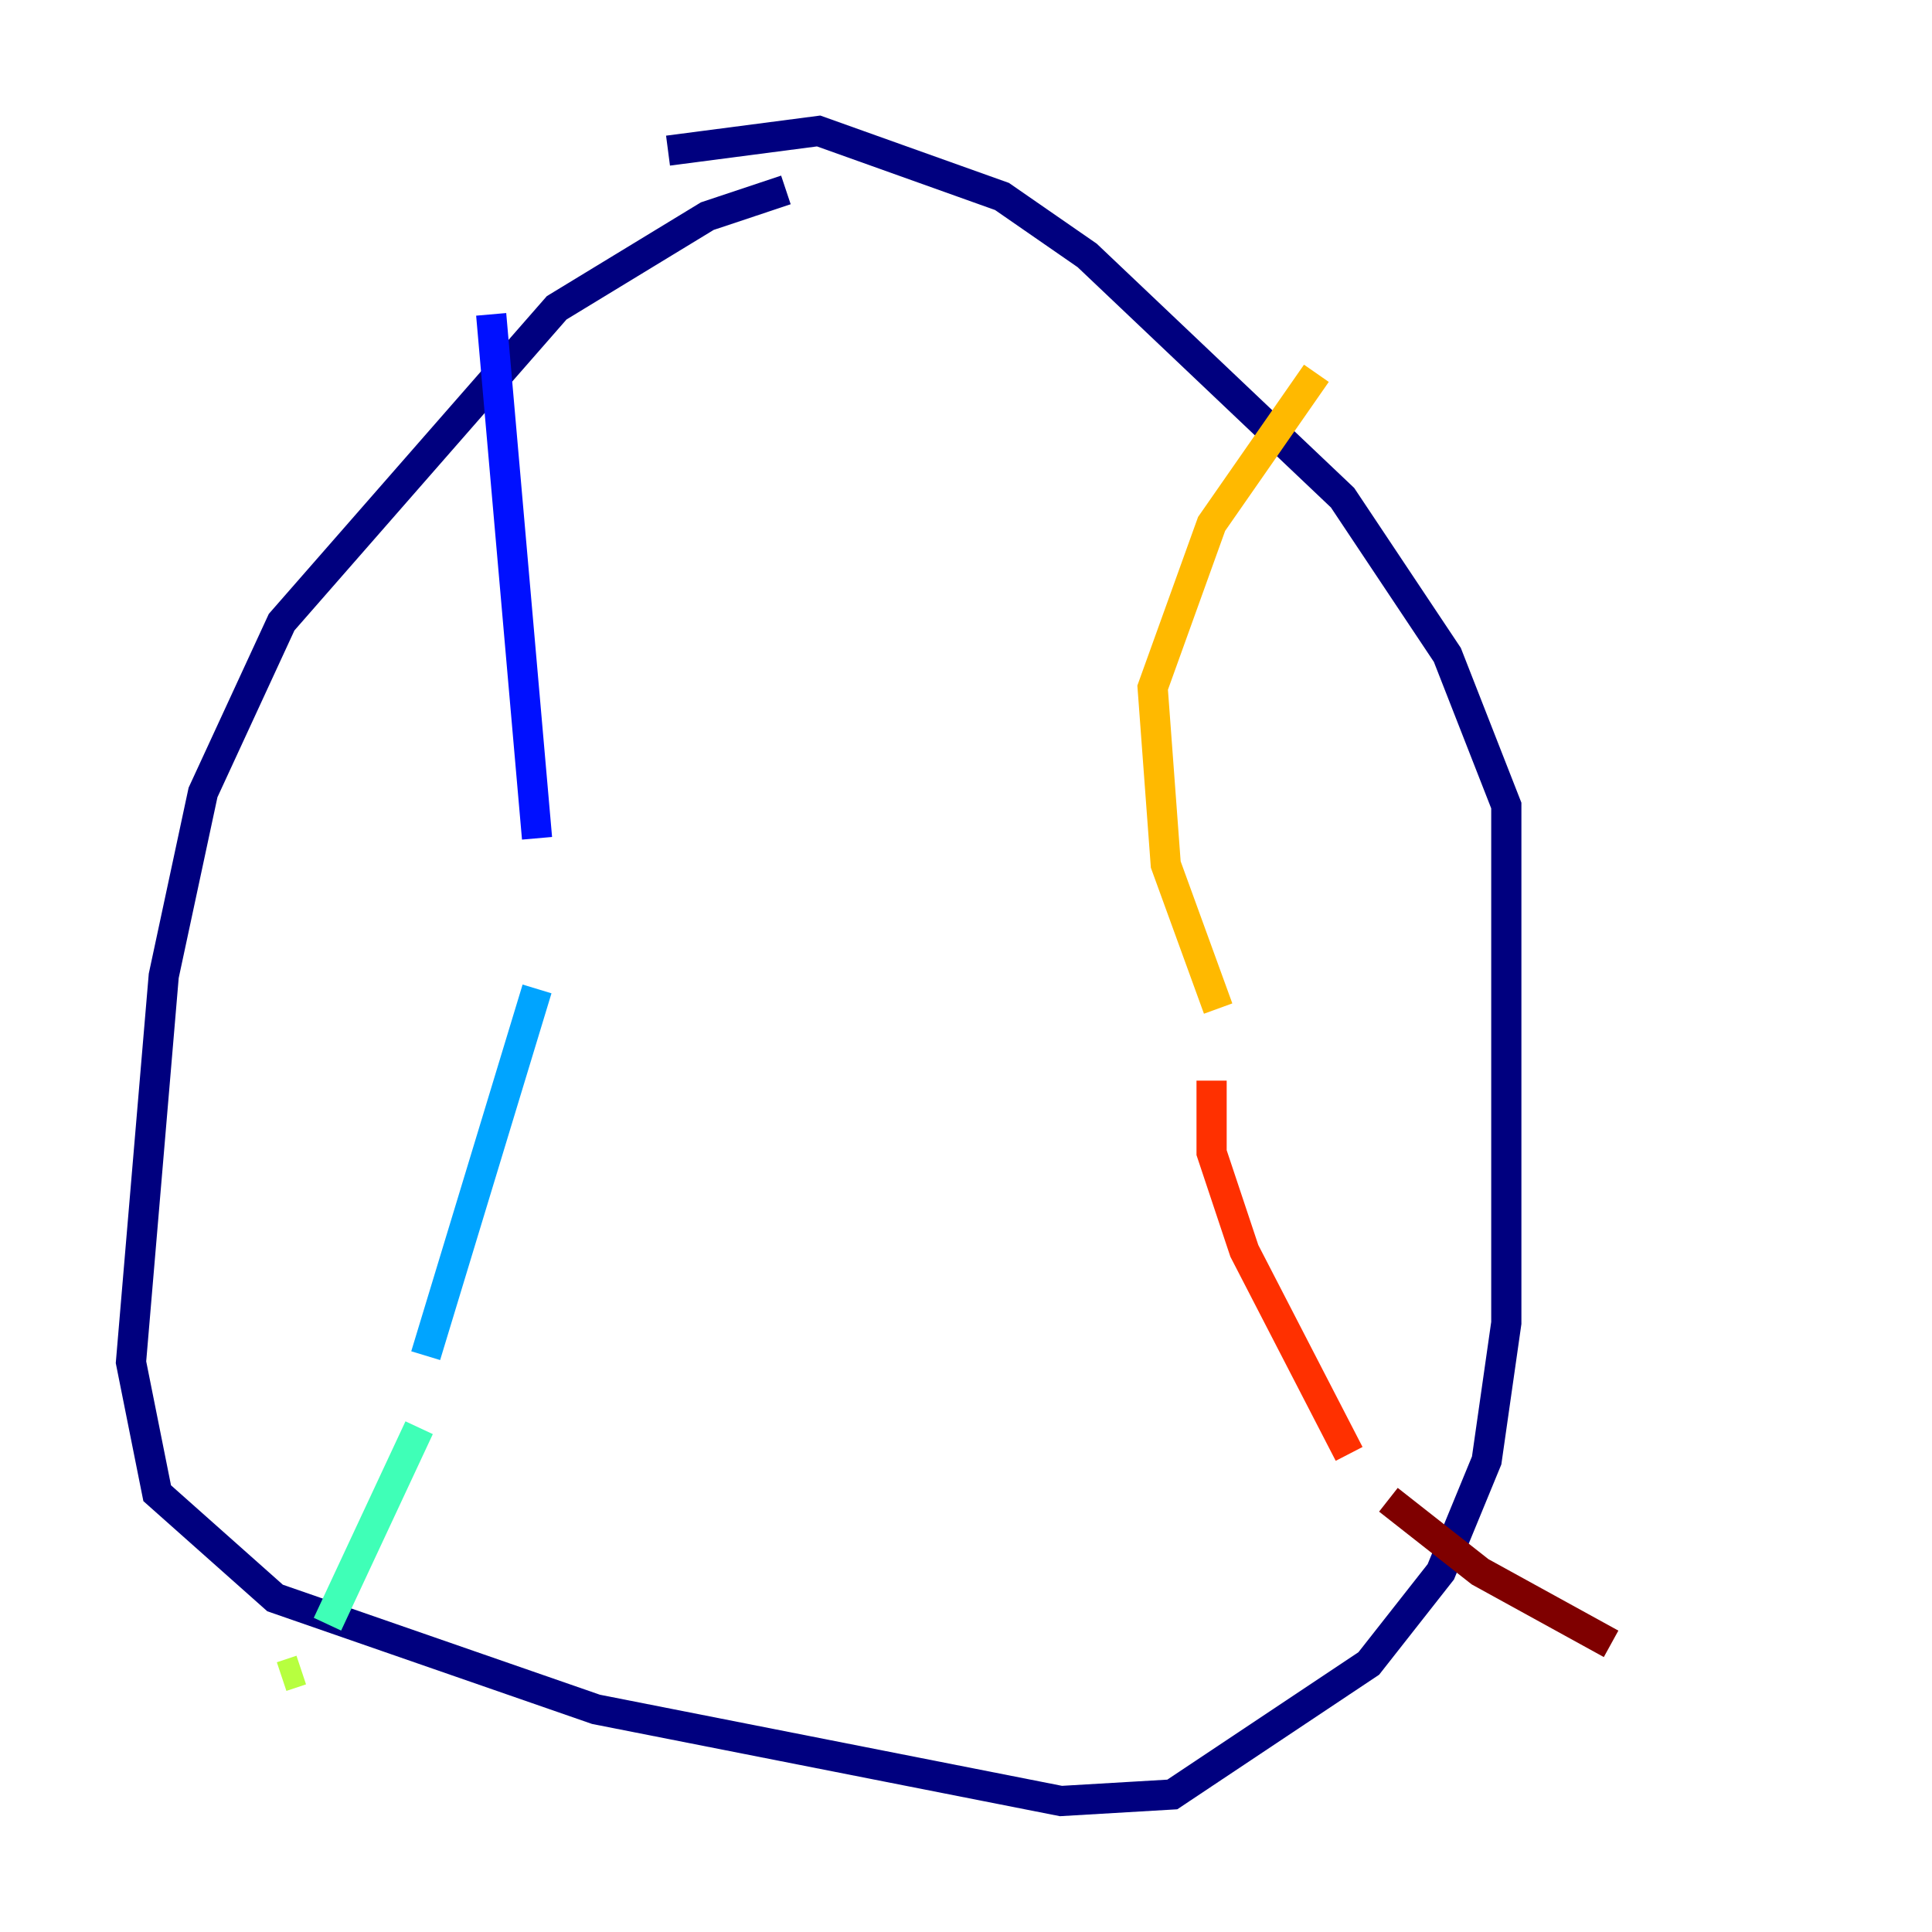 <?xml version="1.0" encoding="utf-8" ?>
<svg baseProfile="tiny" height="128" version="1.2" viewBox="0,0,128,128" width="128" xmlns="http://www.w3.org/2000/svg" xmlns:ev="http://www.w3.org/2001/xml-events" xmlns:xlink="http://www.w3.org/1999/xlink"><defs /><polyline fill="none" points="52.068,12.583 46.861,14.319 36.881,20.393 18.658,41.22 13.451,52.502 10.848,64.651 8.678,90.251 10.414,98.929 18.224,105.871 39.485,113.248 70.291,119.322 77.668,118.888 90.685,110.21 95.458,104.136 98.495,96.759 99.797,87.647 99.797,53.37 95.891,43.39 88.949,32.976 72.027,16.922 66.386,13.017 54.237,8.678 44.258,9.98" stroke="#00007f" stroke-width="2" /><polyline fill="none" points="32.542,20.827 35.58,55.539" stroke="#0010ff" stroke-width="2" /><polyline fill="none" points="35.58,65.519 28.203,89.817" stroke="#00a4ff" stroke-width="2" /><polyline fill="none" points="27.77,94.59 21.695,107.607" stroke="#3fffb7" stroke-width="2" /><polyline fill="none" points="19.959,110.644 18.658,111.078" stroke="#b7ff3f" stroke-width="2" /><polyline fill="none" points="87.214,24.732 80.271,34.712 76.366,45.559 77.234,57.275 80.705,66.82" stroke="#ffb900" stroke-width="2" /><polyline fill="none" points="80.271,71.593 80.271,76.366 82.441,82.875 89.383,96.325" stroke="#ff3000" stroke-width="2" /><polyline fill="none" points="91.986,99.363 98.061,104.136 106.739,108.909" stroke="#7f0000" stroke-width="2" /></svg>